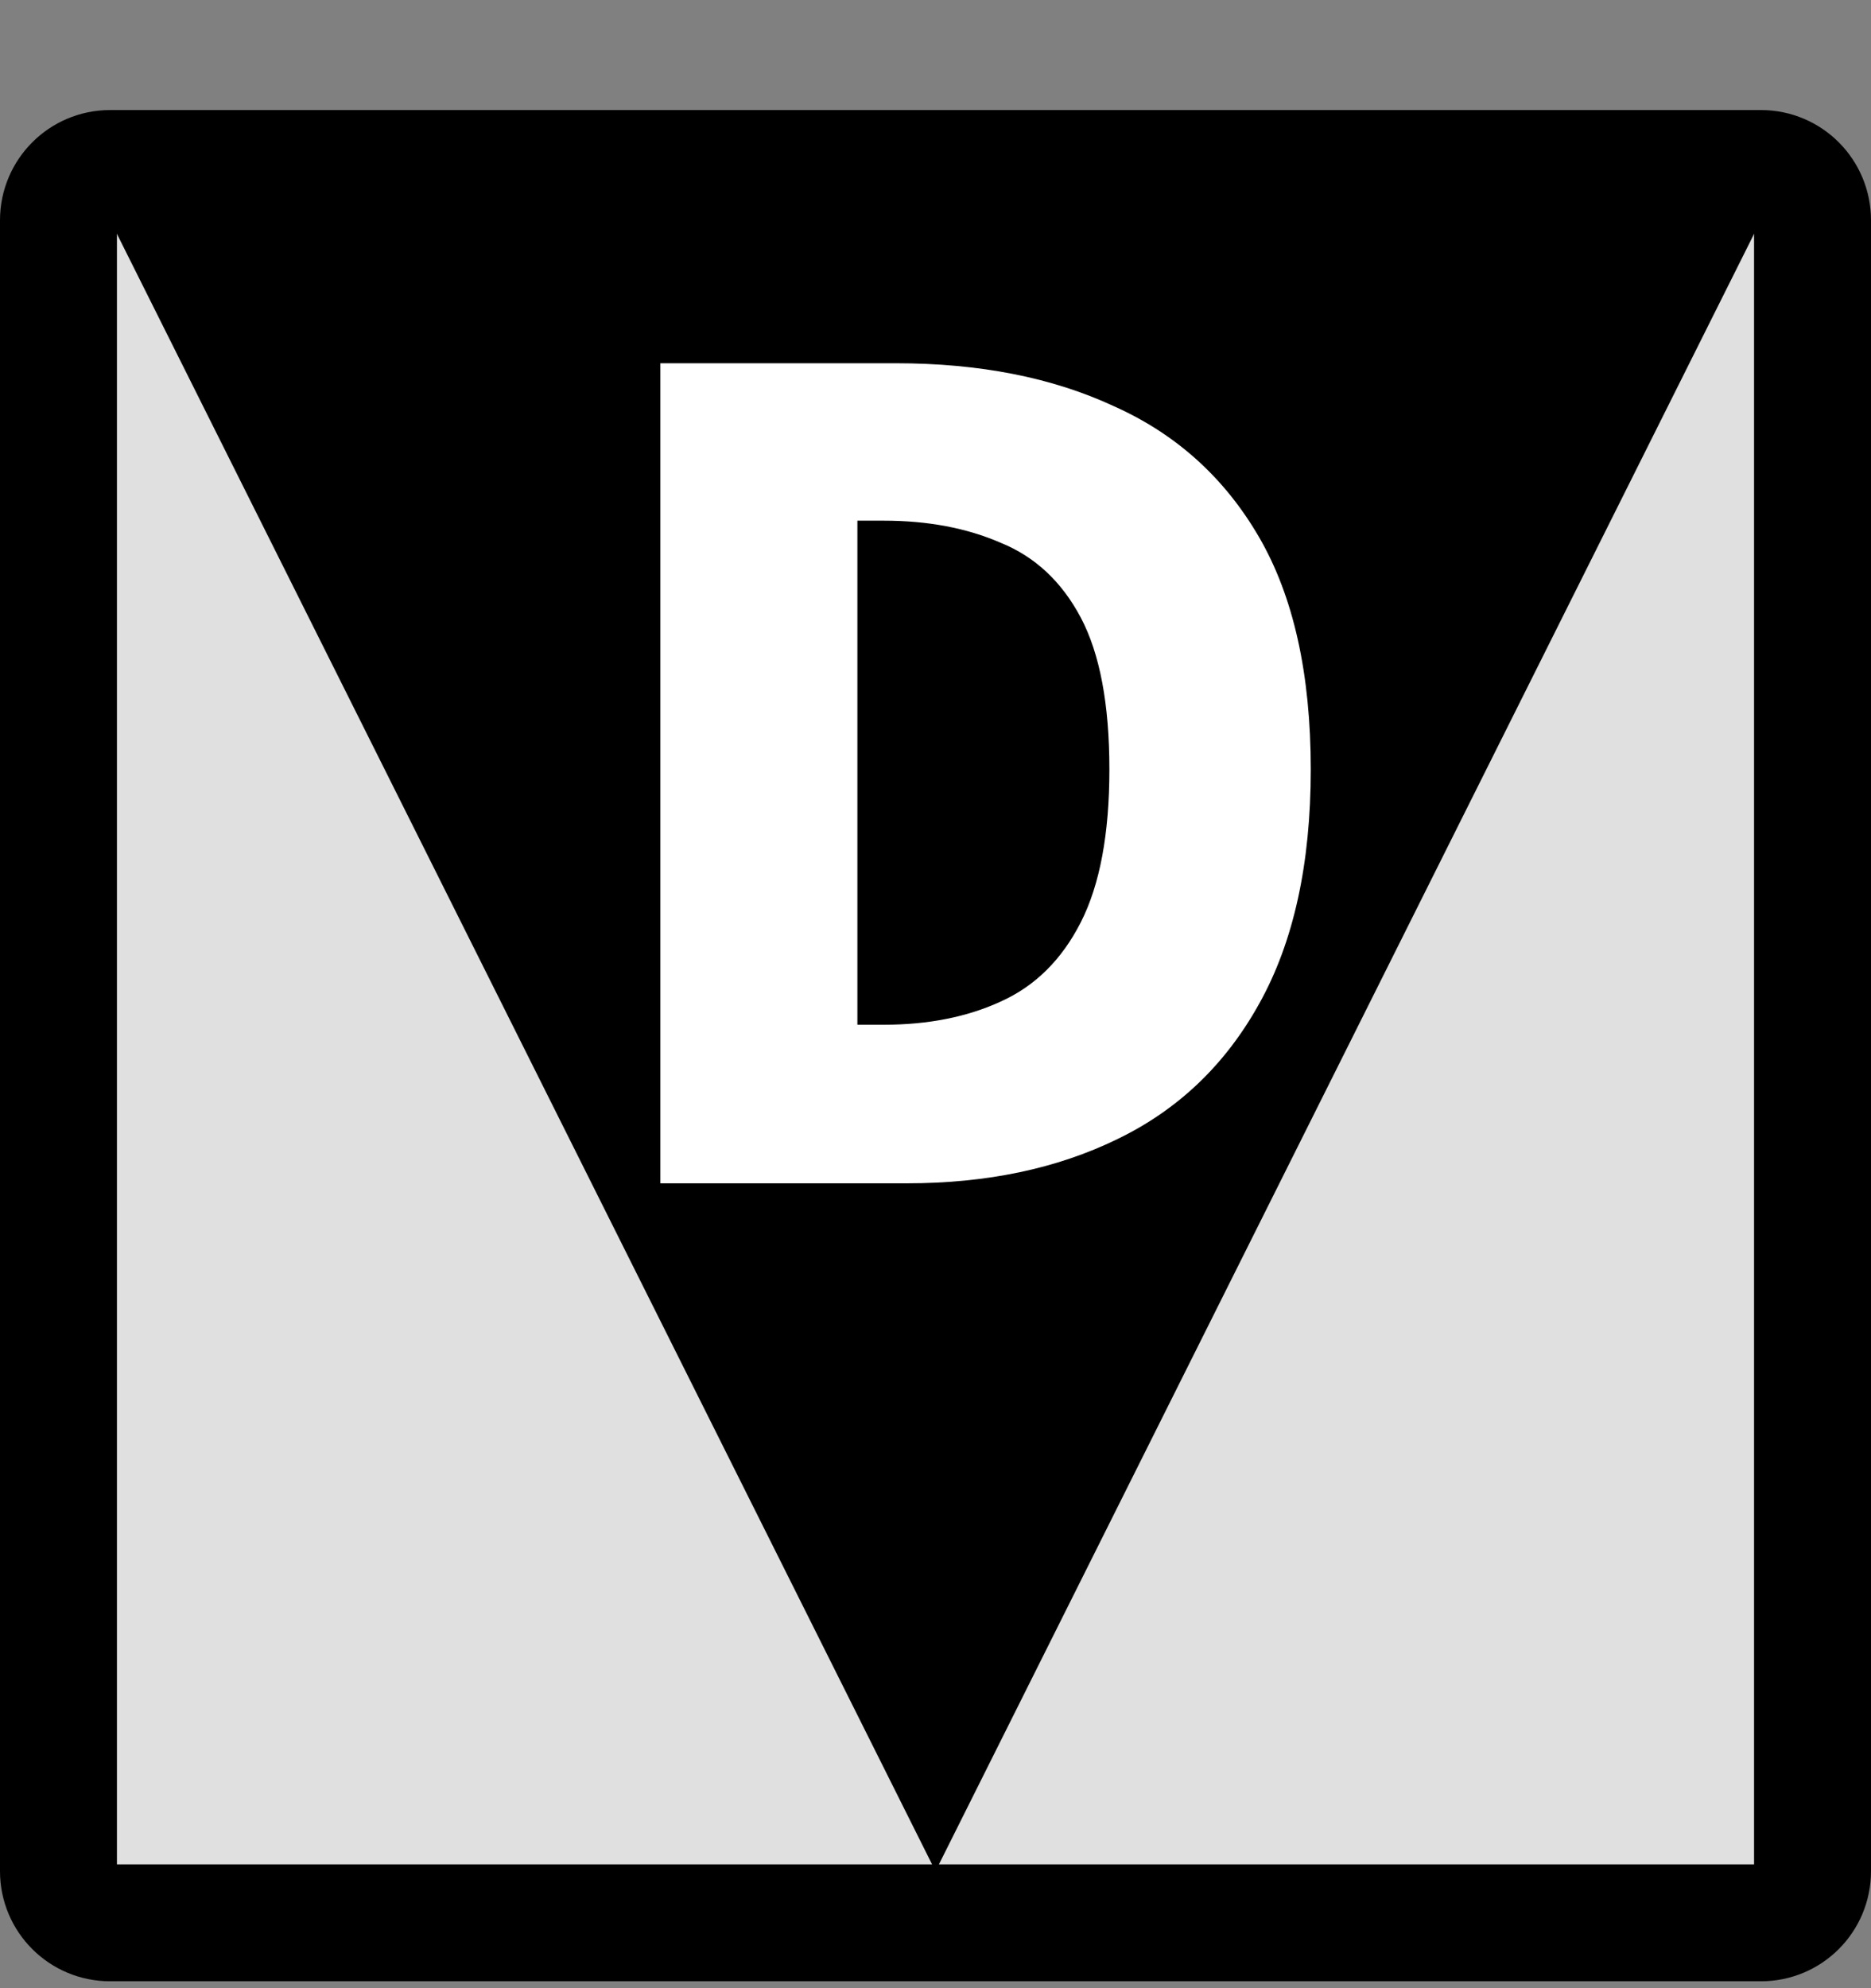 <svg width="16" height="17" viewBox="0 0 16 17" fill="none" xmlns="http://www.w3.org/2000/svg">
<rect x="0" y="0" width="16" height="17" fill="#808080" stroke="none"/>
<path d="M0.941 1.441H15.059C15.303 1.441 15.5 1.639 15.5 1.883V16C15.5 16.244 15.303 16.441 15.059 16.441H0.941C0.698 16.441 0.5 16.244 0.5 16V1.883C0.5 1.639 0.698 1.441 0.941 1.441Z" fill="#E0E0E0" stroke="black"/>
<path d="M0.941 1.882H15.059L8 16L0.941 1.882Z" fill="black"/>
<path d="M5.647 10.118V3.106H7.661C8.376 3.106 8.998 3.228 9.525 3.473C10.058 3.711 10.472 4.085 10.767 4.593C11.062 5.101 11.209 5.763 11.209 6.579C11.209 7.388 11.062 8.057 10.767 8.584C10.478 9.104 10.074 9.49 9.553 9.741C9.038 9.992 8.439 10.118 7.755 10.118H5.647ZM7.332 8.762H7.558C7.934 8.762 8.267 8.697 8.555 8.565C8.85 8.433 9.079 8.207 9.242 7.887C9.405 7.567 9.487 7.131 9.487 6.579C9.487 6.02 9.405 5.588 9.242 5.28C9.079 4.973 8.85 4.759 8.555 4.64C8.267 4.515 7.934 4.452 7.558 4.452H7.332V8.762Z" fill="white"/>
</svg>
